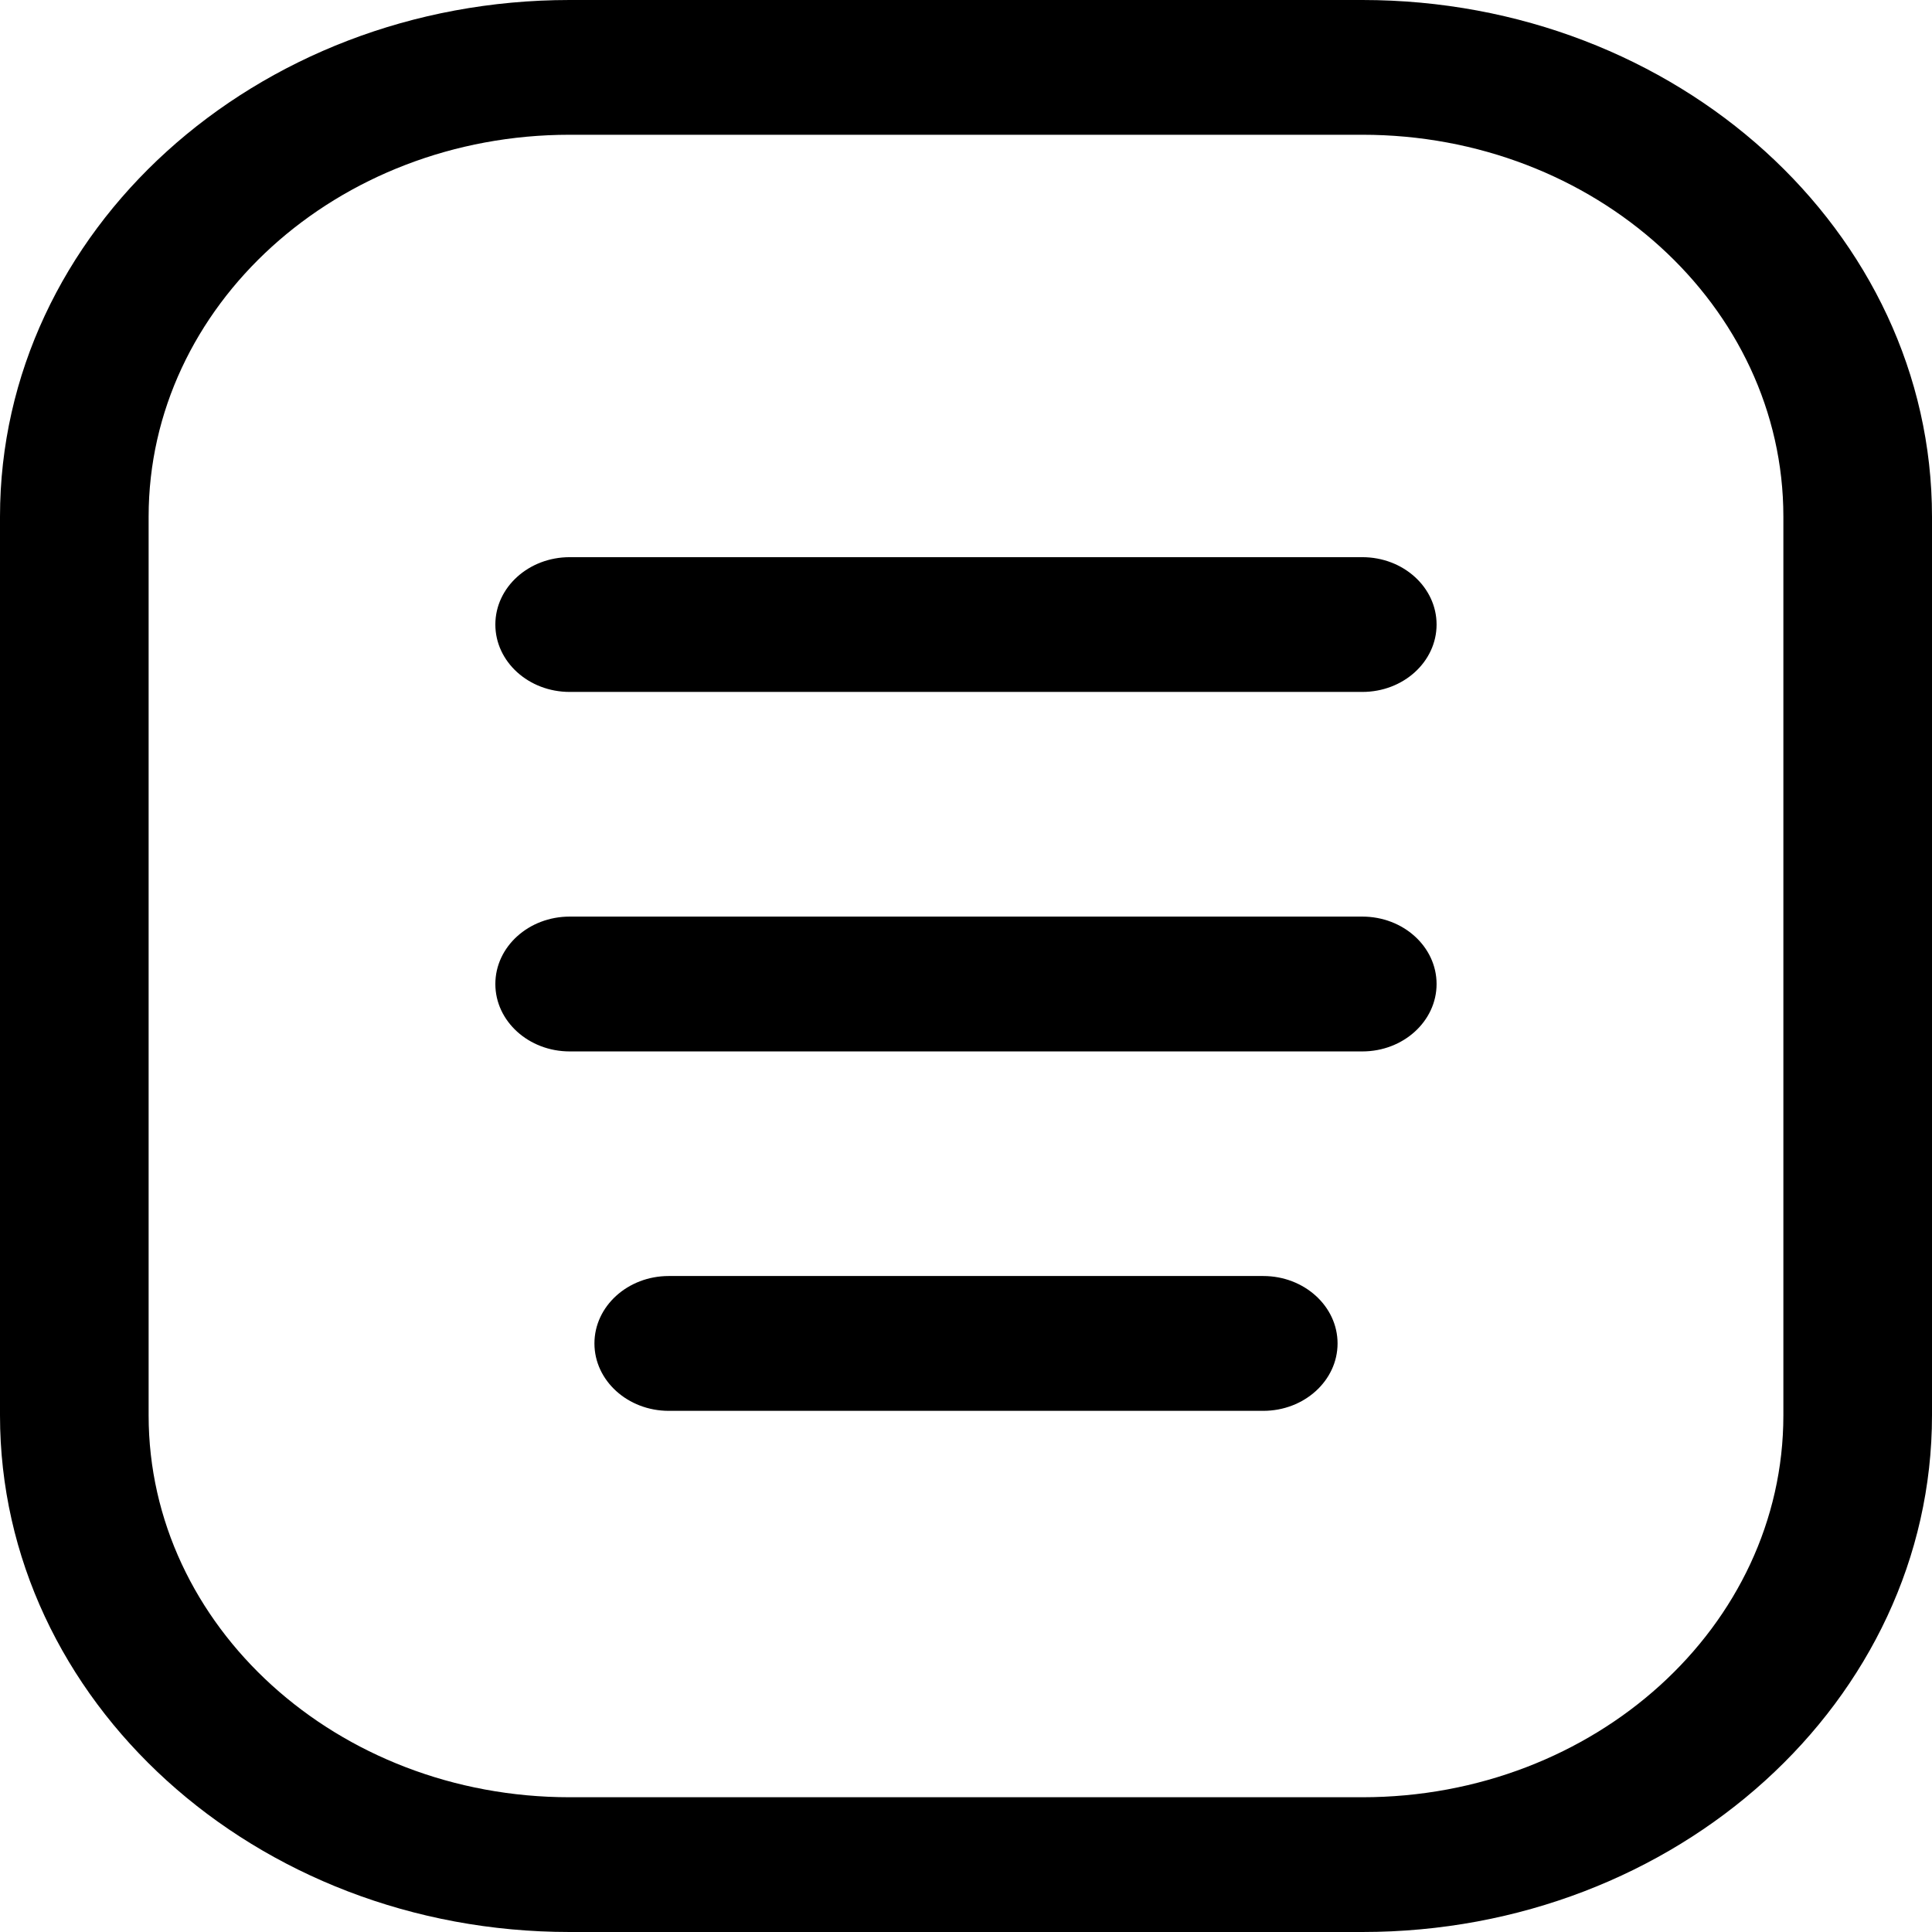 <svg width="28" height="28" viewBox="0 0 28 28" fill="none" xmlns="http://www.w3.org/2000/svg">
<path fill-rule="evenodd" clip-rule="evenodd" d="M0 7.488C0 3.353 3.697 0 8.256 0H19.744C24.303 0 28 3.353 28 7.488V20.512C28 24.647 24.303 28 19.744 28H8.256C3.697 28 0 24.647 0 20.512V7.488ZM8.256 1.953C4.886 1.953 2.154 4.432 2.154 7.488V20.512C2.154 23.568 4.886 26.047 8.256 26.047H19.744C23.114 26.047 25.846 23.568 25.846 20.512V7.488C25.846 4.432 23.114 1.953 19.744 1.953H8.256Z" fill="black"/>
<path fill-rule="evenodd" clip-rule="evenodd" d="M7.179 9.051C7.179 8.512 7.662 8.075 8.256 8.075H19.744C20.338 8.075 20.82 8.512 20.82 9.051C20.82 9.591 20.338 10.028 19.744 10.028H8.256C7.662 10.028 7.179 9.591 7.179 9.051Z" fill="black"/>
<path fill-rule="evenodd" clip-rule="evenodd" d="M7.179 14.261C7.179 13.721 7.662 13.284 8.256 13.284H19.744C20.338 13.284 20.82 13.721 20.82 14.261C20.82 14.8 20.338 15.238 19.744 15.238H8.256C7.662 15.238 7.179 14.8 7.179 14.261Z" fill="black"/>
<path fill-rule="evenodd" clip-rule="evenodd" d="M8.615 19.47C8.615 18.931 9.098 18.493 9.692 18.493H18.308C18.902 18.493 19.385 18.931 19.385 19.47C19.385 20.009 18.902 20.447 18.308 20.447H9.692C9.098 20.447 8.615 20.009 8.615 19.47Z" fill="black"/>
</svg>
